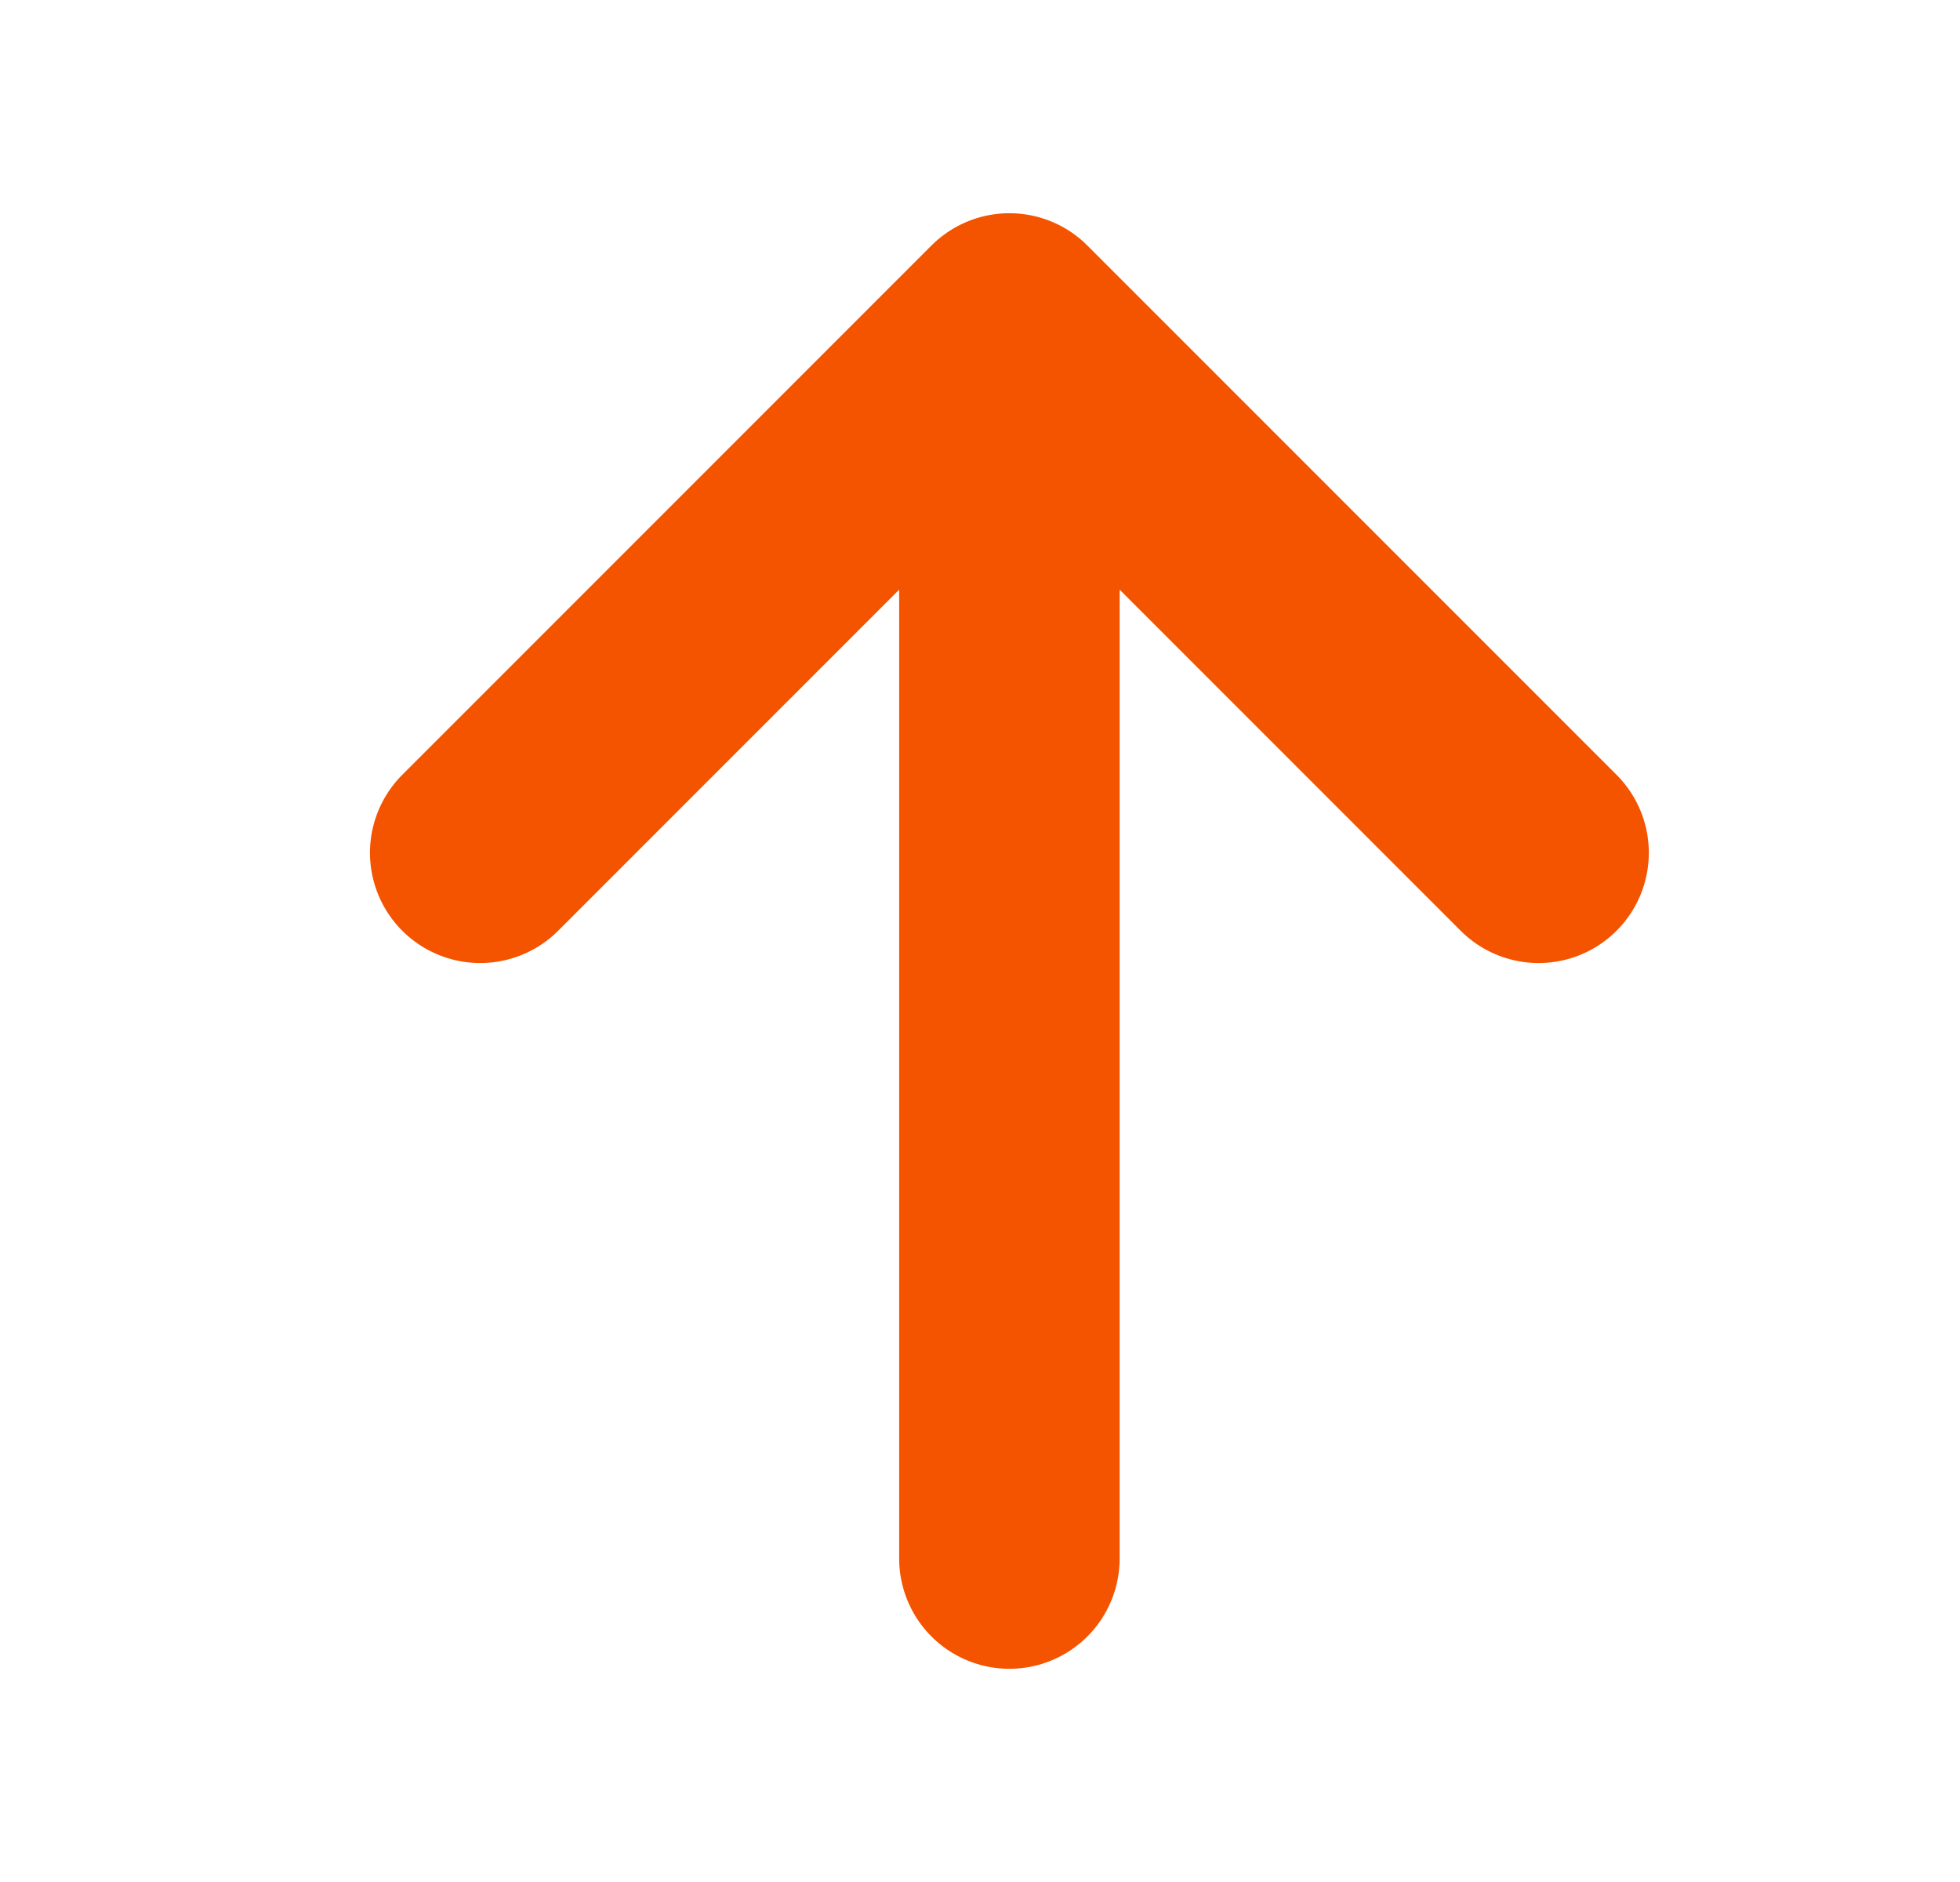 <svg width="25" height="24" viewBox="0 0 25 24" fill="none" xmlns="http://www.w3.org/2000/svg">
<g id="charm:arrow-up">
<path id="Vector" d="M6.125 10.875L12.875 4.125M12.875 4.125L19.625 10.875M12.875 4.125V19.875" stroke="#F45300" stroke-width="2.812" stroke-linecap="round" stroke-linejoin="round"/>
</g>
</svg>
